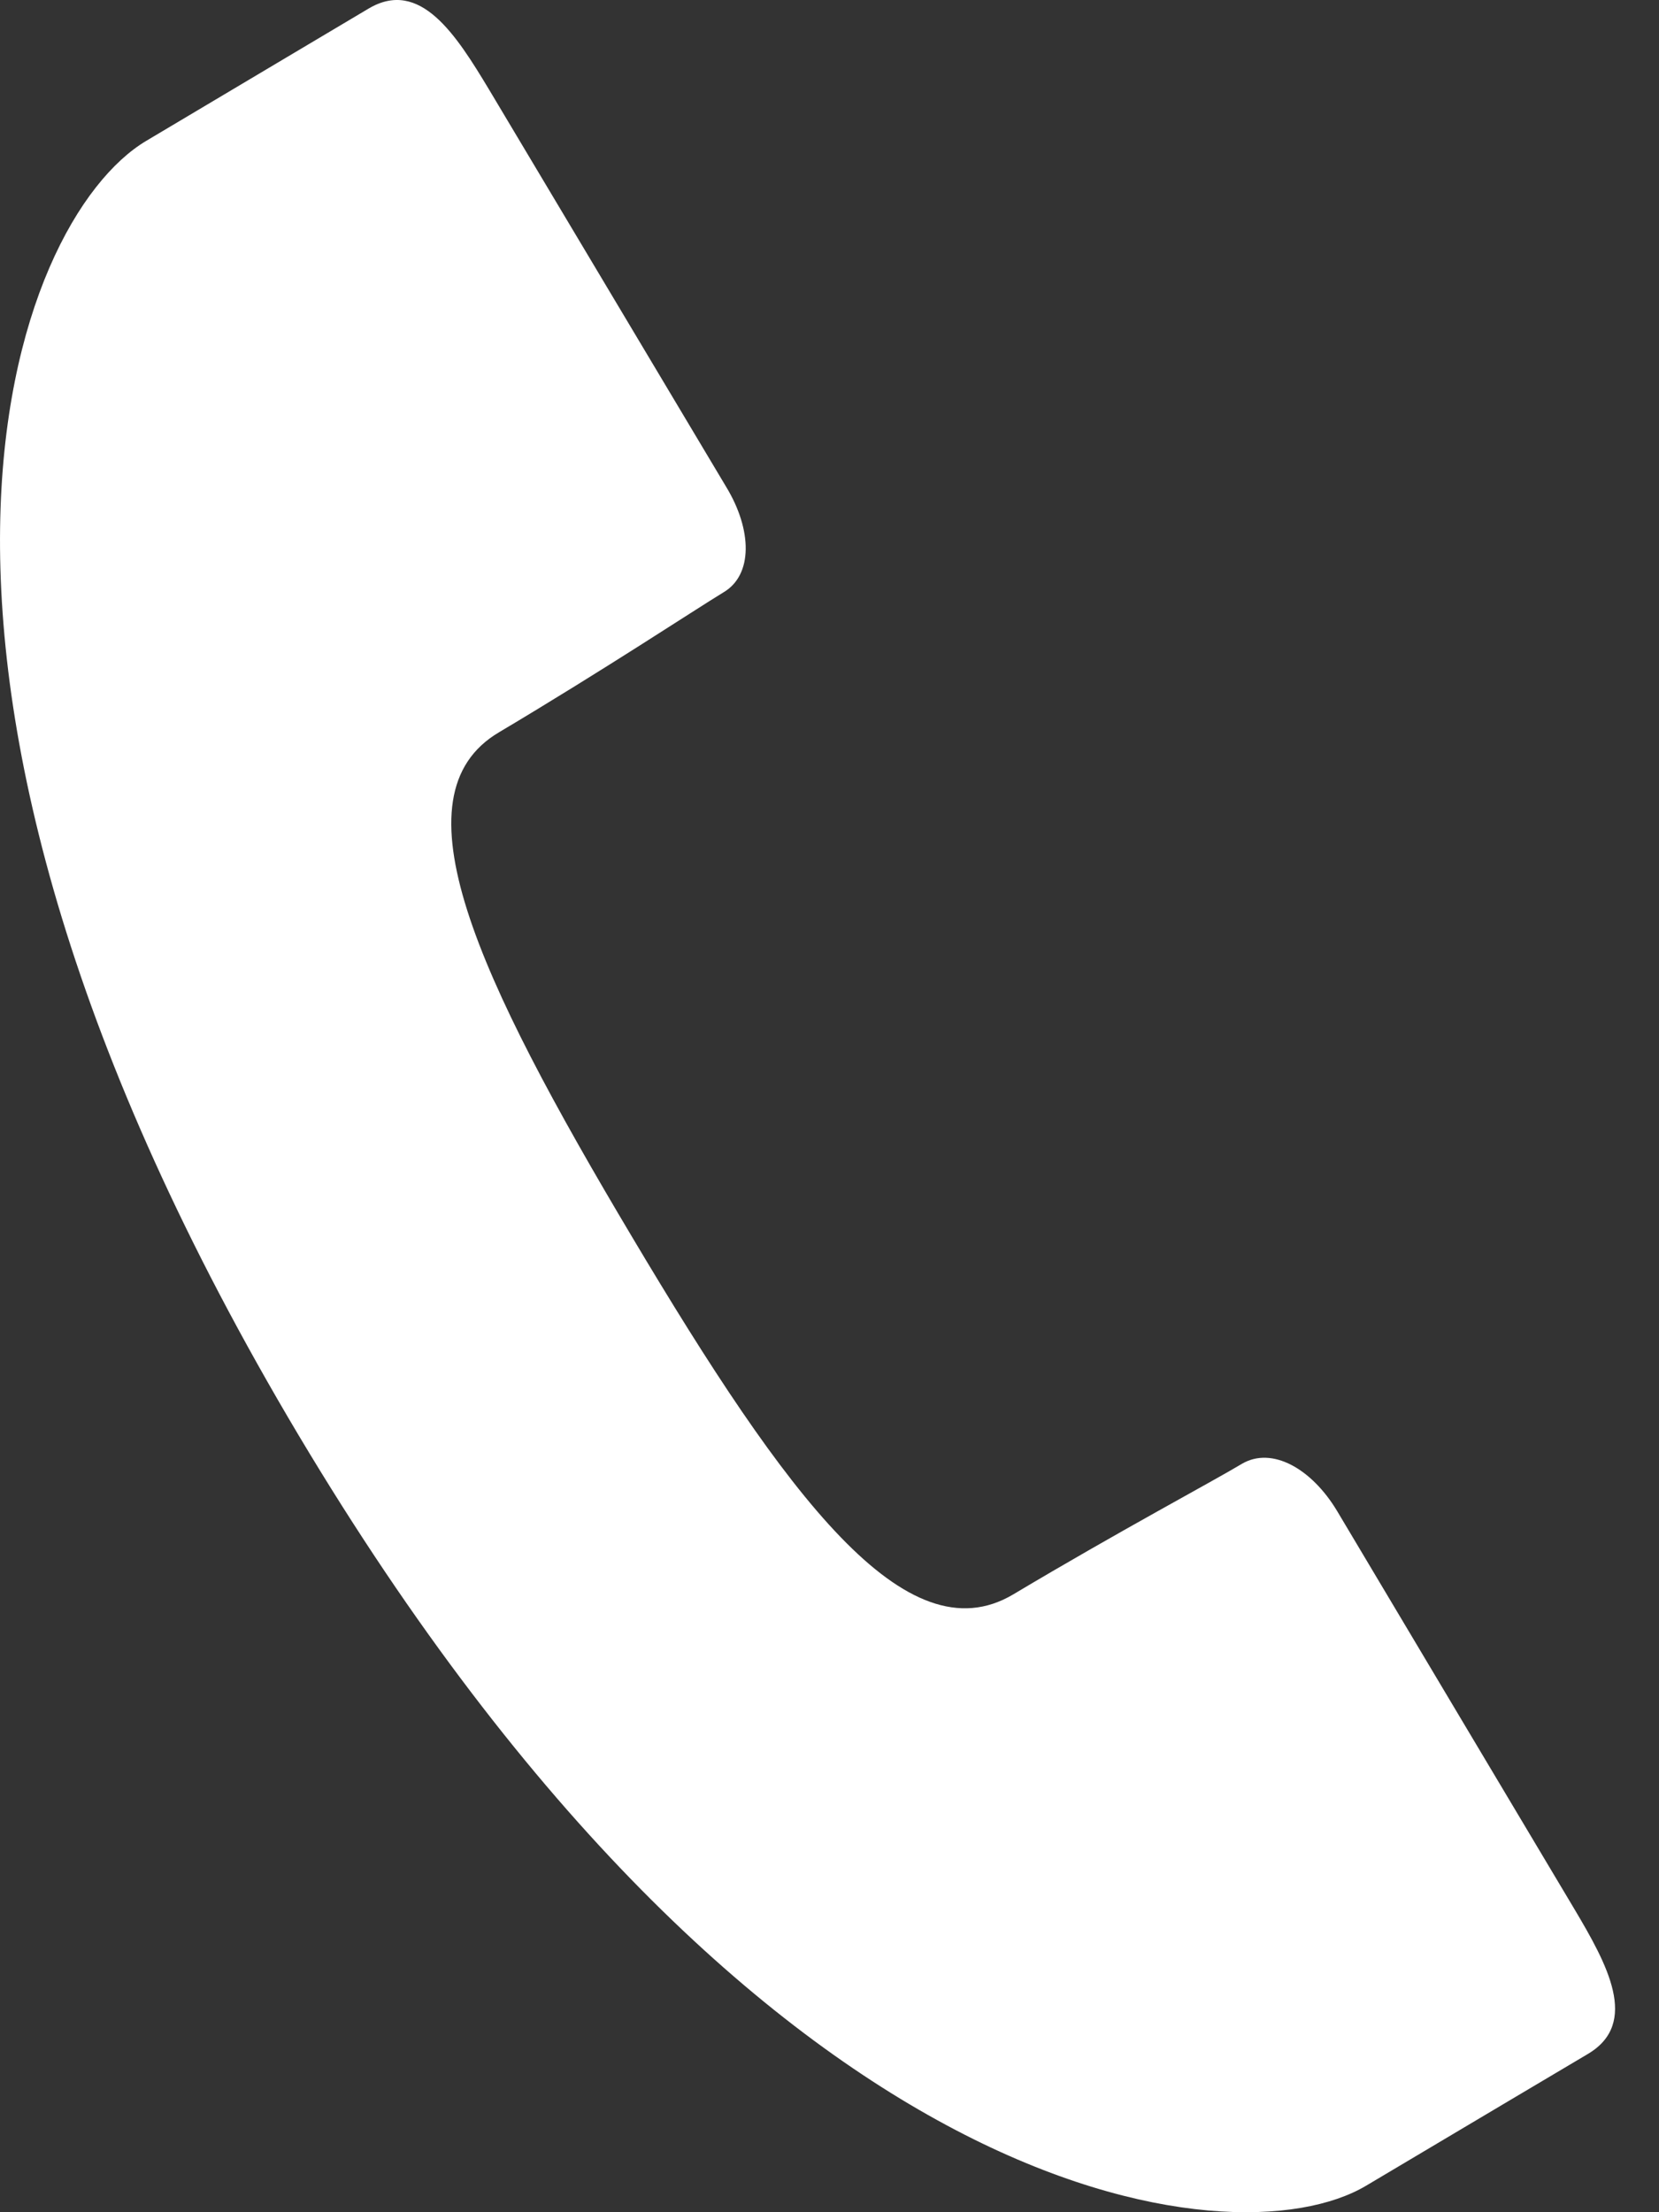 <svg width="30" height="40" viewBox="0 0 30 40" fill="none" xmlns="http://www.w3.org/2000/svg">
<rect x="0" y="0" width="30" height="40" fill="#333333" stroke="none"/>
<path d="M9.025 13.24C10.955 12.091 12.534 11.045 13.077 10.714C13.622 10.398 13.6 9.577 13.135 8.809C12.67 8.031 8.847 1.625 8.847 1.625C8.246 0.625 7.596 -0.398 6.664 0.156C5.735 0.71 5.041 1.119 2.646 2.546C0.247 3.971 -2.924 11.981 5.399 25.95C13.736 39.924 22.3 40.95 24.703 39.521C27.097 38.099 27.793 37.683 28.718 37.136C29.65 36.579 29.064 35.517 28.465 34.51C28.465 34.51 24.647 28.109 24.182 27.326C23.722 26.556 23.004 26.15 22.461 26.466C21.921 26.791 20.254 27.676 18.319 28.831C16.387 29.974 14.233 27.076 11.429 22.364C8.626 17.658 7.09 14.381 9.025 13.24Z" fill="white"/>
</svg>
